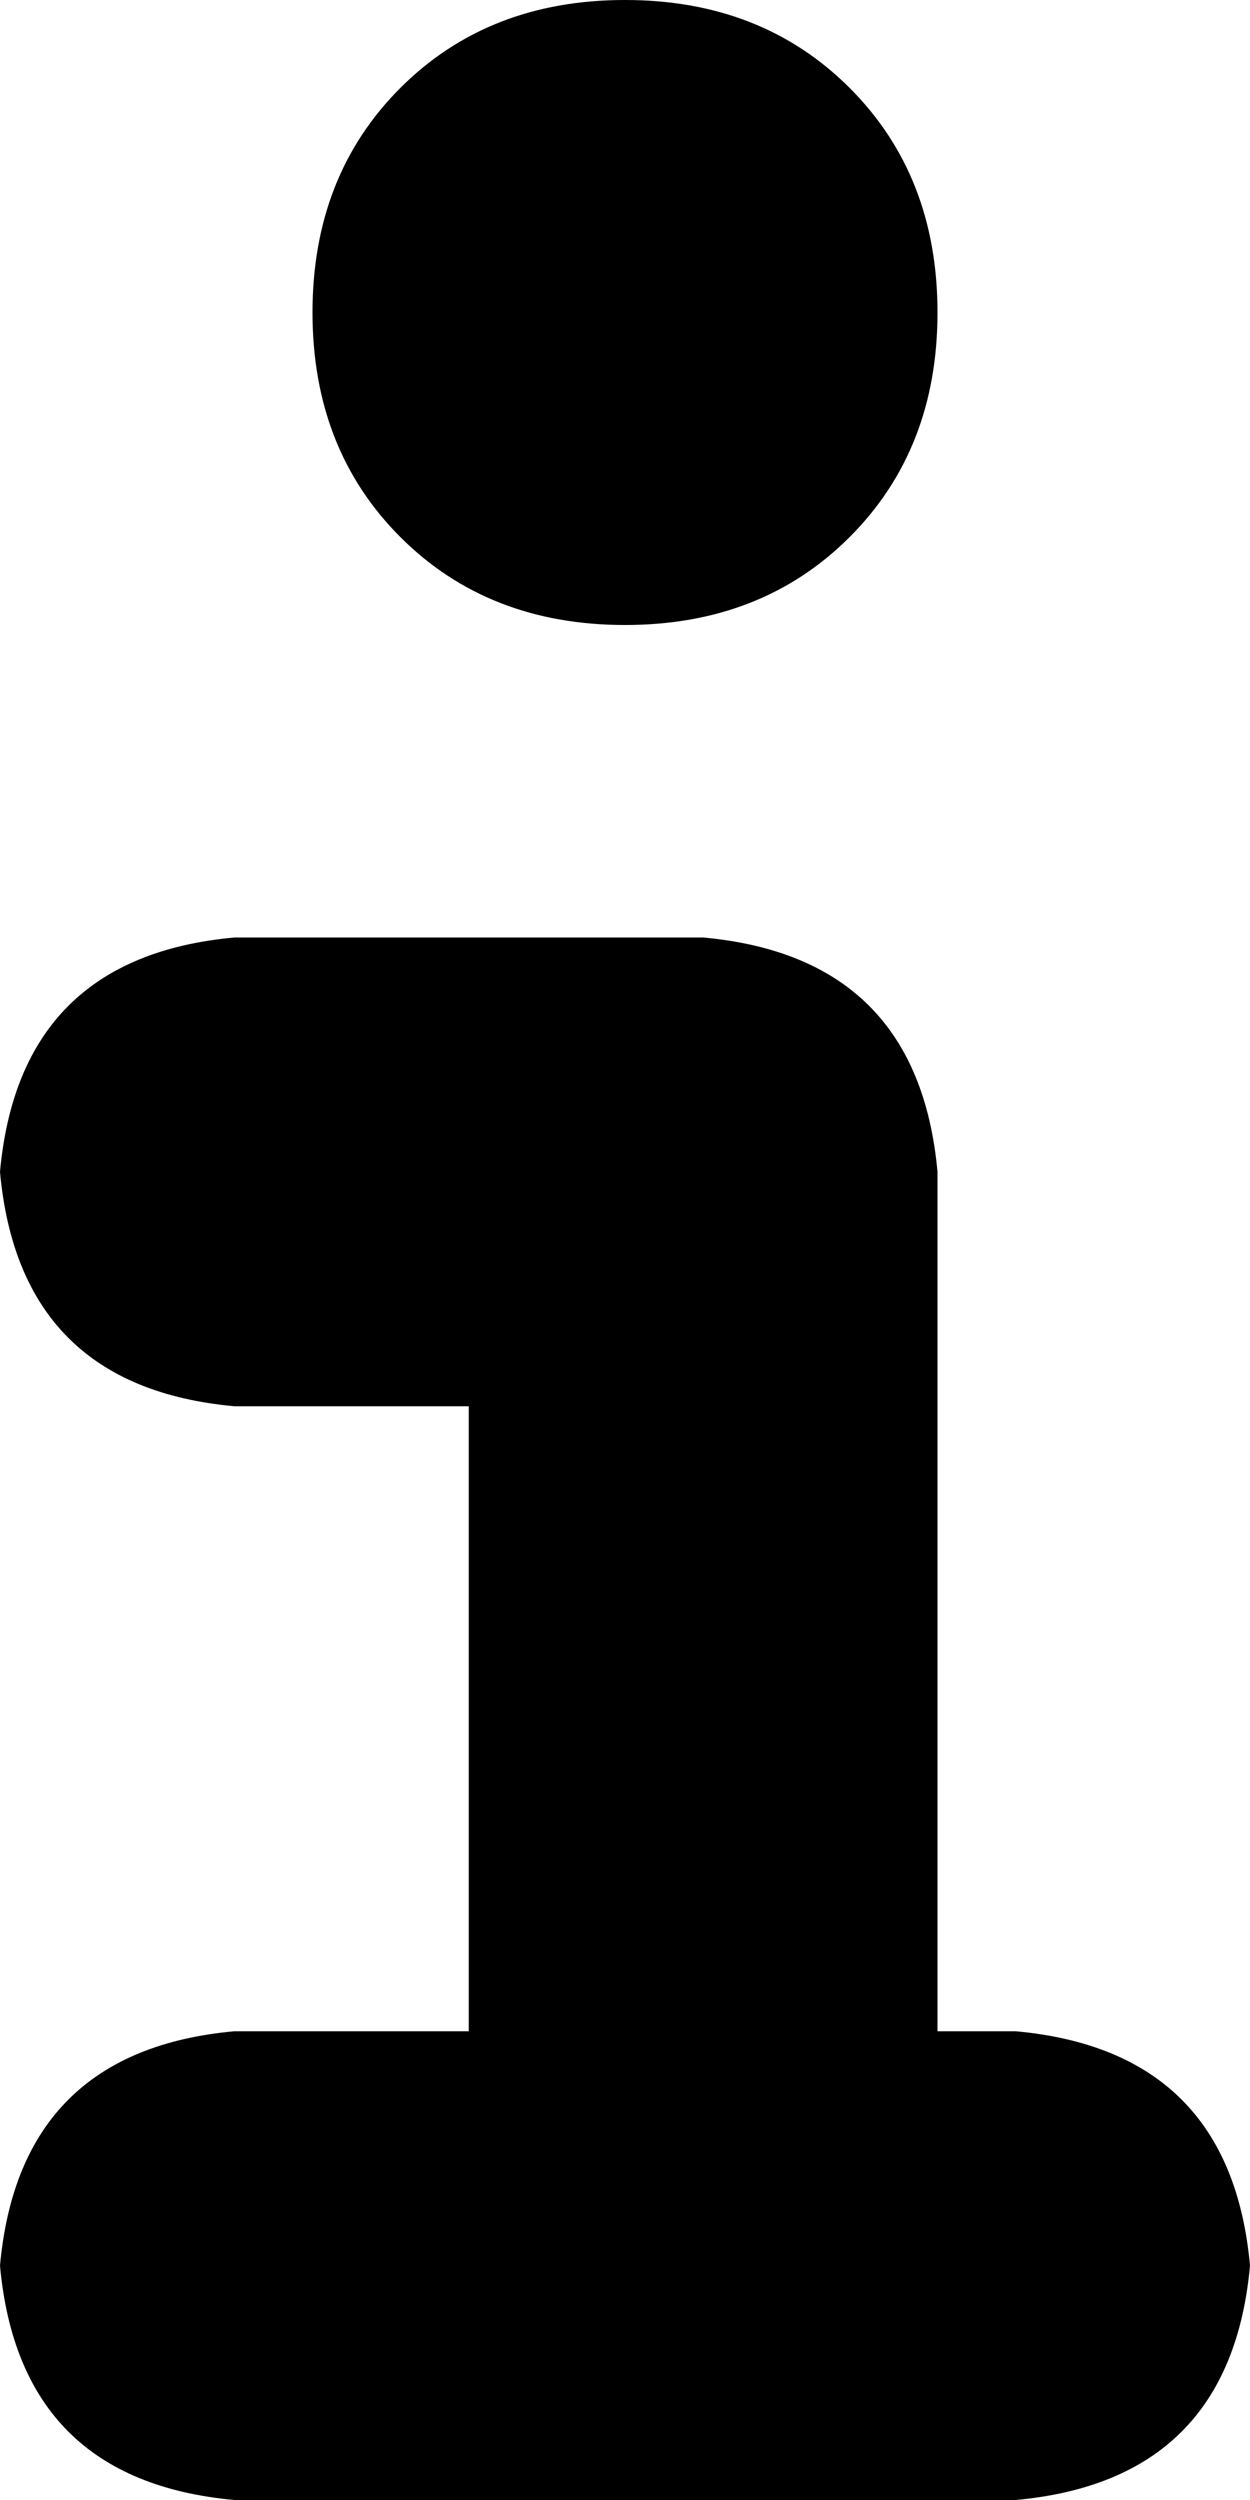 <svg xmlns="http://www.w3.org/2000/svg" viewBox="0 0 128 256">
    <path d="M 64 0 Q 78 0 87 9 L 87 9 Q 96 18 96 32 Q 96 46 87 55 Q 78 64 64 64 Q 50 64 41 55 Q 32 46 32 32 Q 32 18 41 9 Q 50 0 64 0 L 64 0 Z M 0 120 Q 2 98 24 96 L 72 96 Q 94 98 96 120 L 96 208 L 104 208 Q 126 210 128 232 Q 126 254 104 256 L 24 256 Q 2 254 0 232 Q 2 210 24 208 L 48 208 L 48 144 L 24 144 Q 2 142 0 120 L 0 120 Z"/>
</svg>

